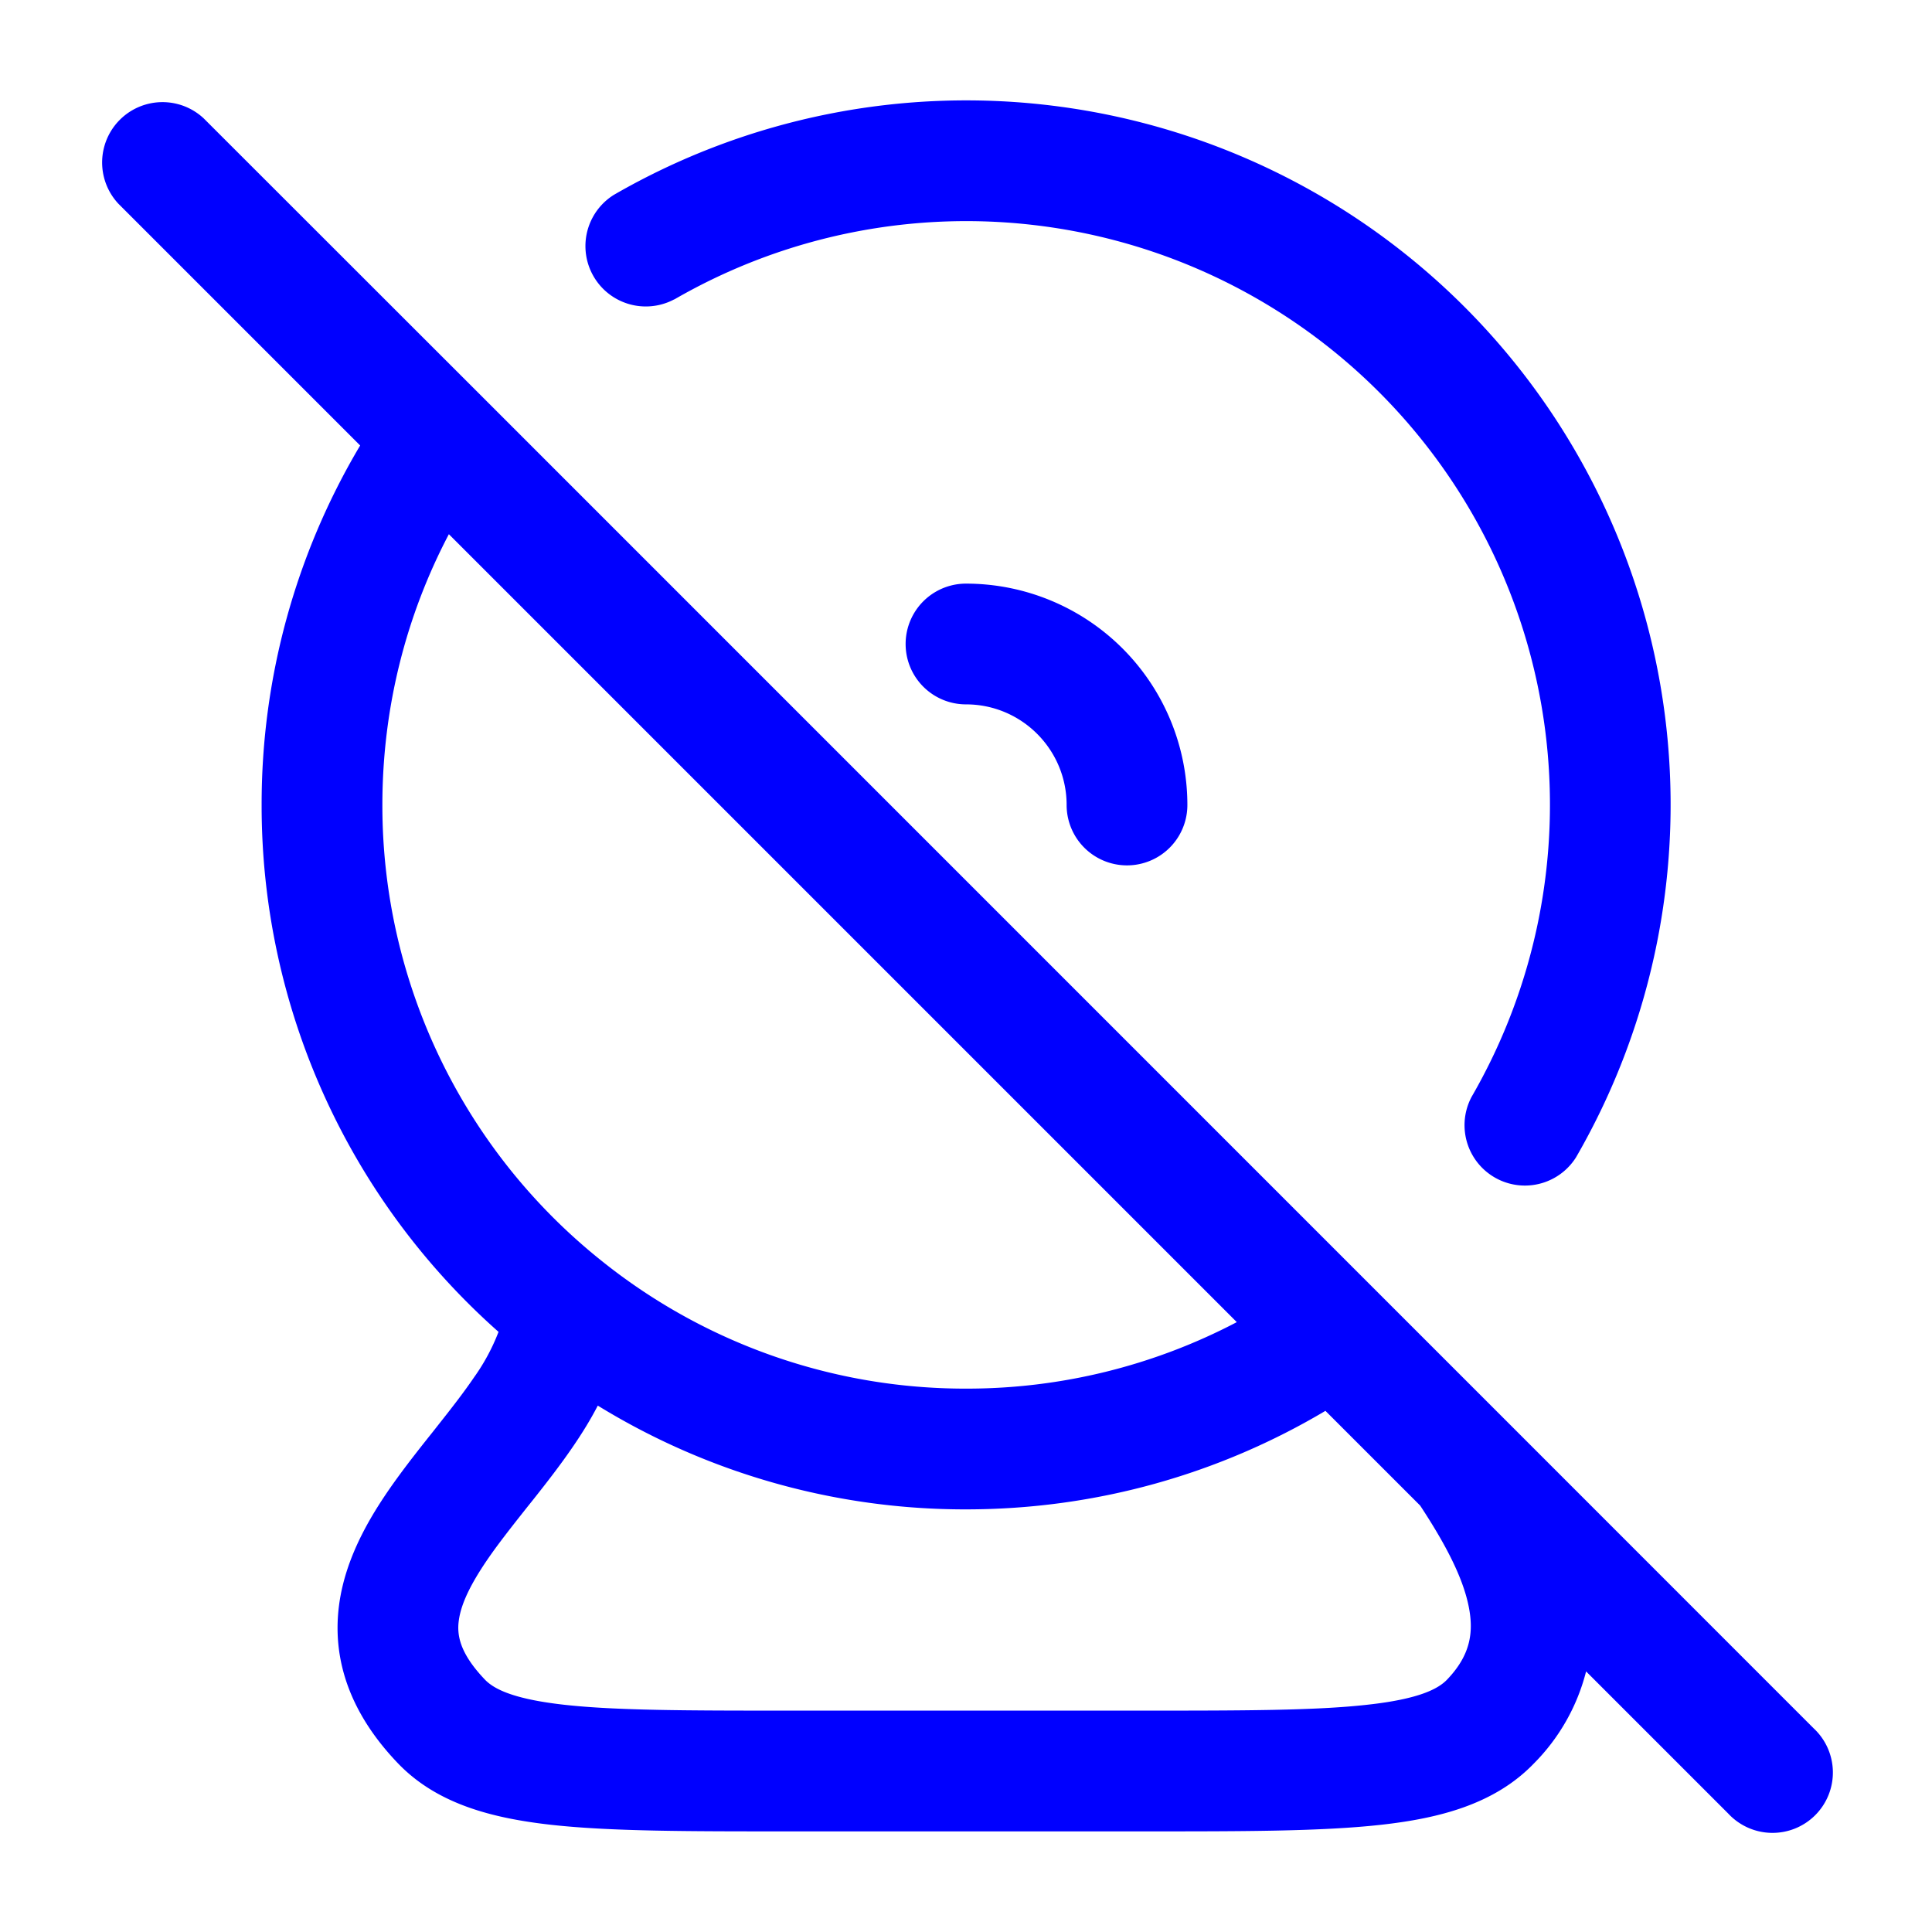 <svg xmlns="http://www.w3.org/2000/svg" width="24" height="24" fill="currentColor" viewBox="0 0 24 24">
  <path fill="#0000ff" fill-rule="evenodd" d="M2.53 1.47a.75.75 0 00-1.06 1.06l3.004 3.004A8.713 8.713 0 003.25 10a8.73 8.73 0 002.943 6.545 2.54 2.54 0 01-.305.566c-.126.185-.272.373-.435.579l-.074.094c-.138.173-.286.36-.423.547-.314.43-.661.977-.744 1.608-.091.695.15 1.36.734 1.968.485.504 1.17.68 1.906.762.735.081 1.7.081 2.9.081h4.495c1.2 0 2.166 0 2.901-.081.736-.081 1.42-.258 1.906-.762a2.49 2.49 0 00.649-1.144l1.767 1.767a.75.75 0 101.06-1.06l-3.774-3.775-1.657-1.657L5.962 4.9 2.53 1.47zM4.75 10c0-1.215.298-2.359.826-3.364l9.788 9.788A7.216 7.216 0 0112 17.25a7.216 7.216 0 01-4.53-1.59A7.235 7.235 0 014.75 10zM12 18.75c1.63 0 3.158-.447 4.465-1.224l1.177 1.177c.305.464.527.88.602 1.25.067.329.02.612-.27.914-.106.109-.337.239-.99.31-.644.072-1.525.073-2.785.073H9.801c-1.26 0-2.141-.001-2.785-.072-.653-.072-.884-.202-.99-.311-.324-.338-.349-.565-.327-.733.03-.232.176-.52.467-.917.119-.161.246-.322.384-.496l.08-.1c.164-.207.34-.433.498-.666.103-.151.206-.316.298-.494A8.712 8.712 0 0012 18.75zM8.376 3.72a7.25 7.25 0 019.905 9.905.75.75 0 001.298.75A8.75 8.75 0 007.625 2.421a.75.75 0 00.75 1.298zM12 7.25a.75.75 0 000 1.5c.69 0 1.25.56 1.25 1.25a.75.75 0 101.5 0A2.75 2.75 0 0012 7.25z"/>
</svg>
